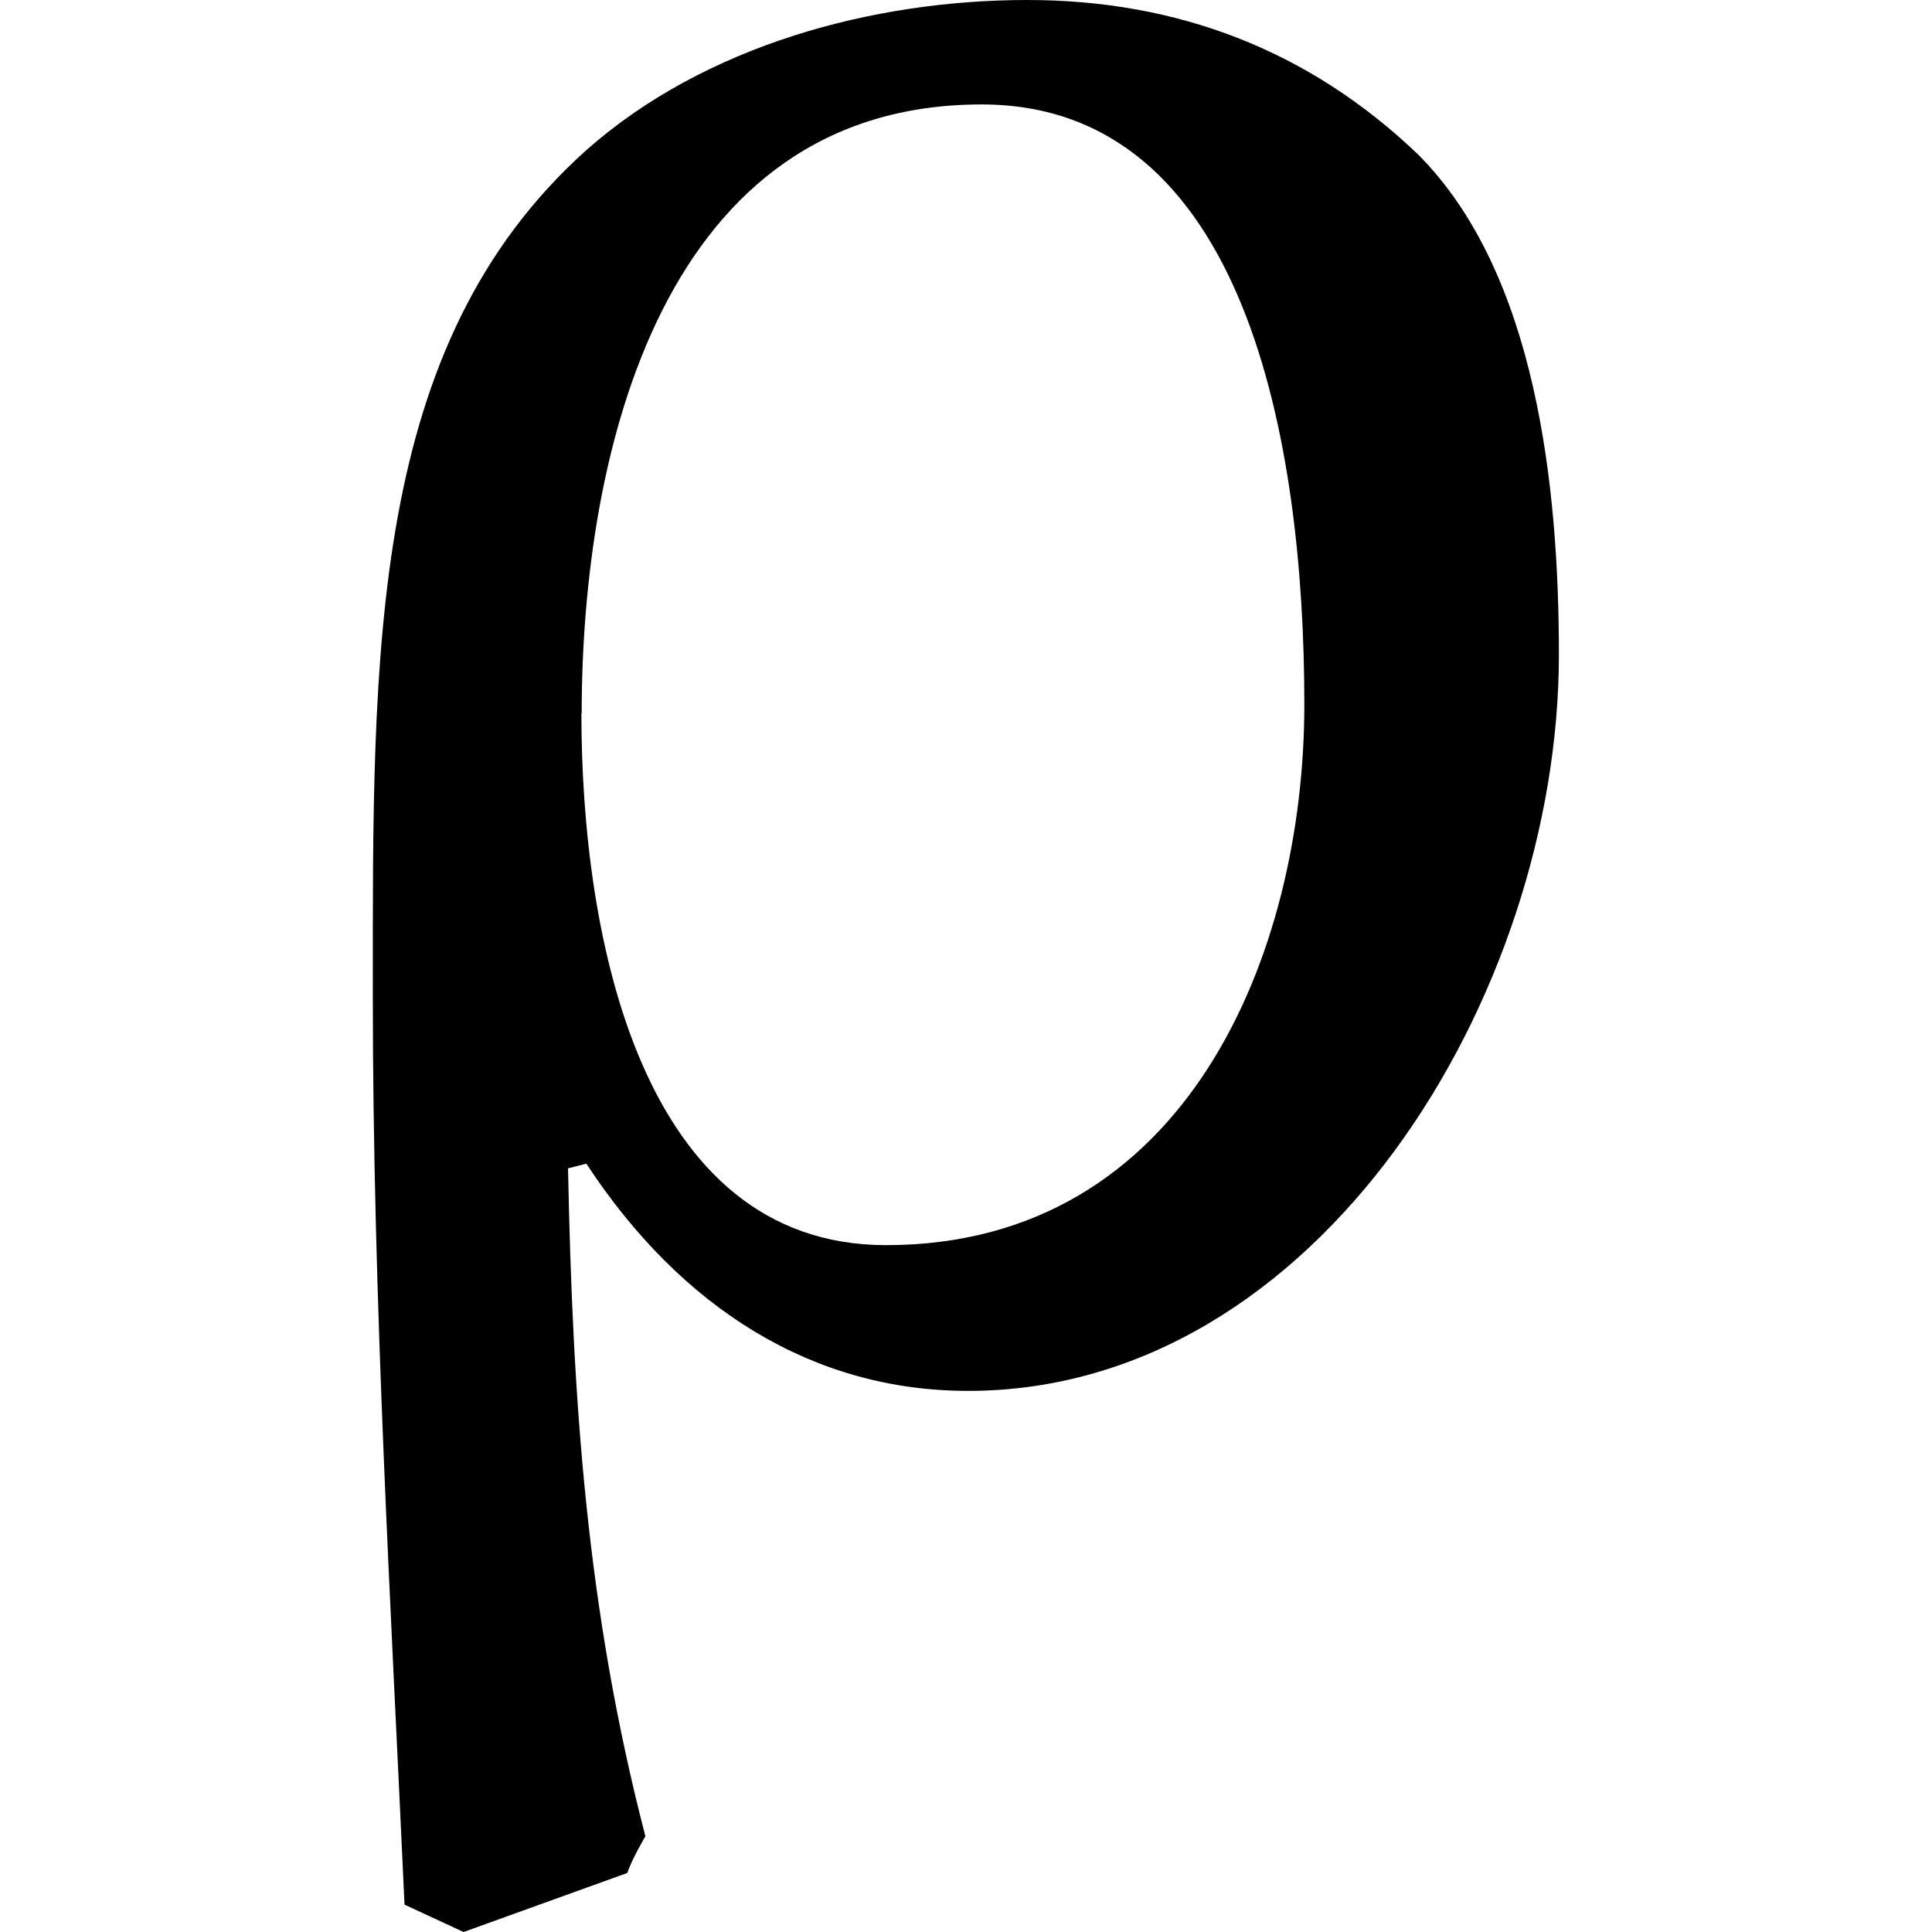 <?xml version="1.0" encoding="UTF-8" standalone="no"?>
<svg
   xmlns:dc="http://purl.org/dc/elements/1.1/"
   xmlns:cc="http://creativecommons.org/ns#"
   xmlns:rdf="http://www.w3.org/1999/02/22-rdf-syntax-ns#"
   xmlns:svg="http://www.w3.org/2000/svg"
   xmlns="http://www.w3.org/2000/svg"
   xmlns:xlink="http://www.w3.org/1999/xlink"
   xmlns:sodipodi="http://sodipodi.sourceforge.net/DTD/sodipodi-0.dtd"
   xmlns:inkscape="http://www.inkscape.org/namespaces/inkscape"
   sodipodi:docname="temp.svg"
   id="svg17"
   version="1.1"
   viewBox="0 0 4.078 6.641"
   height="64px"
   width="64px">
  <sodipodi:namedview
     id="namedview19"
     inkscape:window-height="480"
     inkscape:window-width="640"
     inkscape:pageshadow="2"
     inkscape:pageopacity="0"
     guidetolerance="10"
     gridtolerance="10"
     objecttolerance="10"
     borderopacity="1"
     bordercolor="#666666"
     pagecolor="#ffffff" />
  <defs
     id="defs10">
    <g
       id="g8">
      <symbol
         id="glyph0-0"
         overflow="visible">
        <path
           id="path2"
           d=""
           style="stroke:none" />
      </symbol>
      <symbol
         id="glyph0-1"
         overflow="visible">
        <path
           id="path5"
           d="M 1.203,1.891 1.766,1.688 C 1.781,1.641 1.828,1.562 1.828,1.562 1.625,0.781 1.578,0.062 1.562,-0.734 L 1.625,-0.75 c 0.328,0.5 0.781,0.781 1.312,0.781 1.203,0 2.031,-1.359 2.031,-2.531 0,-0.578 -0.078,-1.312 -0.484,-1.719 C 4.109,-4.578 3.656,-4.75 3.141,-4.75 c -0.531,0 -1.109,0.156 -1.516,0.516 -0.75,0.672 -0.734,1.719 -0.734,2.906 0,1.047 0.062,2.094 0.109,3.125 z m 0.406,-4.188 c 0,-0.906 0.281,-2.094 1.375,-2.094 0.906,0 1.109,1.156 1.109,2.062 0,0.859 -0.406,1.859 -1.438,1.859 -0.844,0 -1.047,-1.062 -1.047,-1.828 z m 0,0"
           style="stroke:none" />
      </symbol>
    </g>
  </defs>
  <g
     transform="translate(-149.603,-130.015)"
     id="surface1">
    <g
       id="g14"
       style="fill:#000000;fill-opacity:1">
      <use
         height="100%"
         width="100%"
         id="use12"
         y="134.765"
         x="148.712"
         xlink:href="#glyph0-1" />
    </g>
  </g>
</svg>
